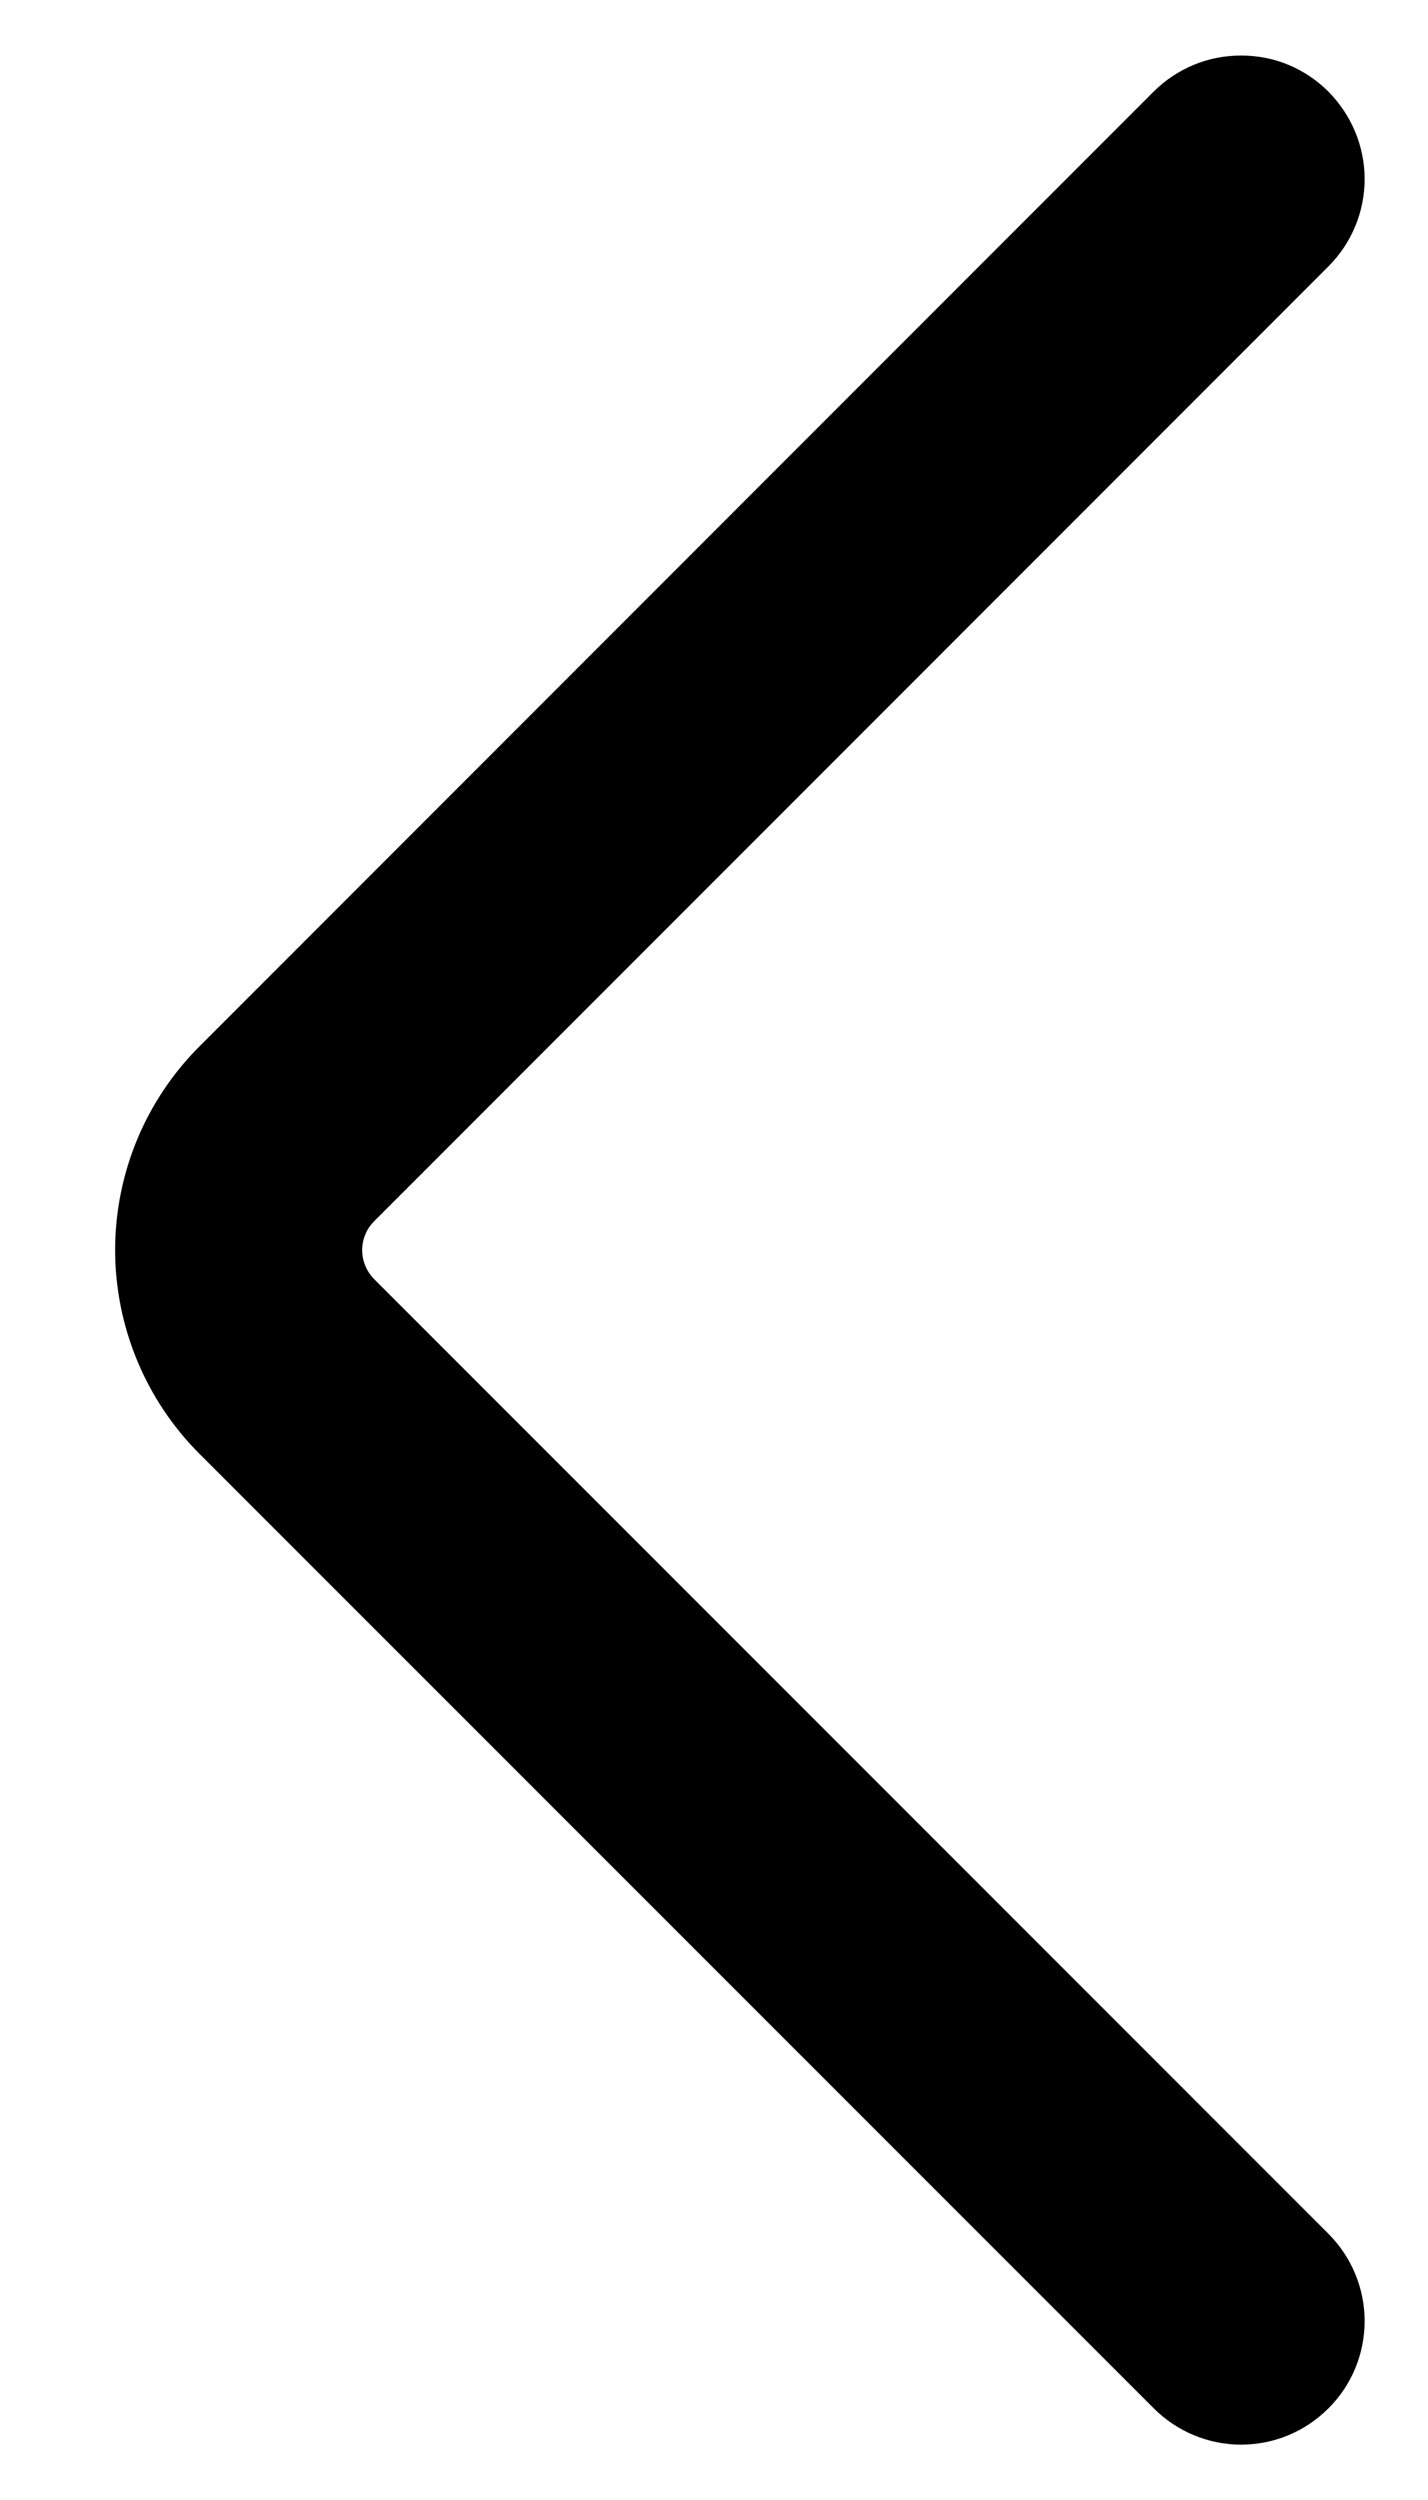 <svg width="8" height="14" viewBox="0 0 8 14" fill="none" xmlns="http://www.w3.org/2000/svg">
<path d="M7.442 12.509L2.097 7.164C2.076 7.143 2.058 7.117 2.047 7.089C2.035 7.061 2.029 7.031 2.029 7.001C2.029 6.971 2.035 6.94 2.047 6.912C2.058 6.884 2.076 6.859 2.097 6.838L7.442 1.492C7.506 1.428 7.557 1.352 7.592 1.268C7.627 1.184 7.645 1.094 7.645 1.003C7.645 0.912 7.627 0.822 7.592 0.738C7.557 0.654 7.506 0.578 7.442 0.513C7.378 0.449 7.302 0.398 7.218 0.363C7.134 0.328 7.044 0.311 6.953 0.311C6.862 0.311 6.772 0.328 6.688 0.363C6.604 0.398 6.527 0.449 6.463 0.513L1.118 5.859C0.968 6.009 0.849 6.187 0.768 6.382C0.687 6.578 0.645 6.788 0.645 7C0.645 7.212 0.687 7.422 0.768 7.618C0.849 7.814 0.968 7.992 1.118 8.142L6.464 13.487C6.594 13.617 6.77 13.69 6.953 13.69C7.137 13.69 7.312 13.617 7.442 13.487C7.572 13.358 7.645 13.182 7.645 12.998C7.645 12.815 7.572 12.639 7.442 12.509Z" fill="black"/>
</svg>
